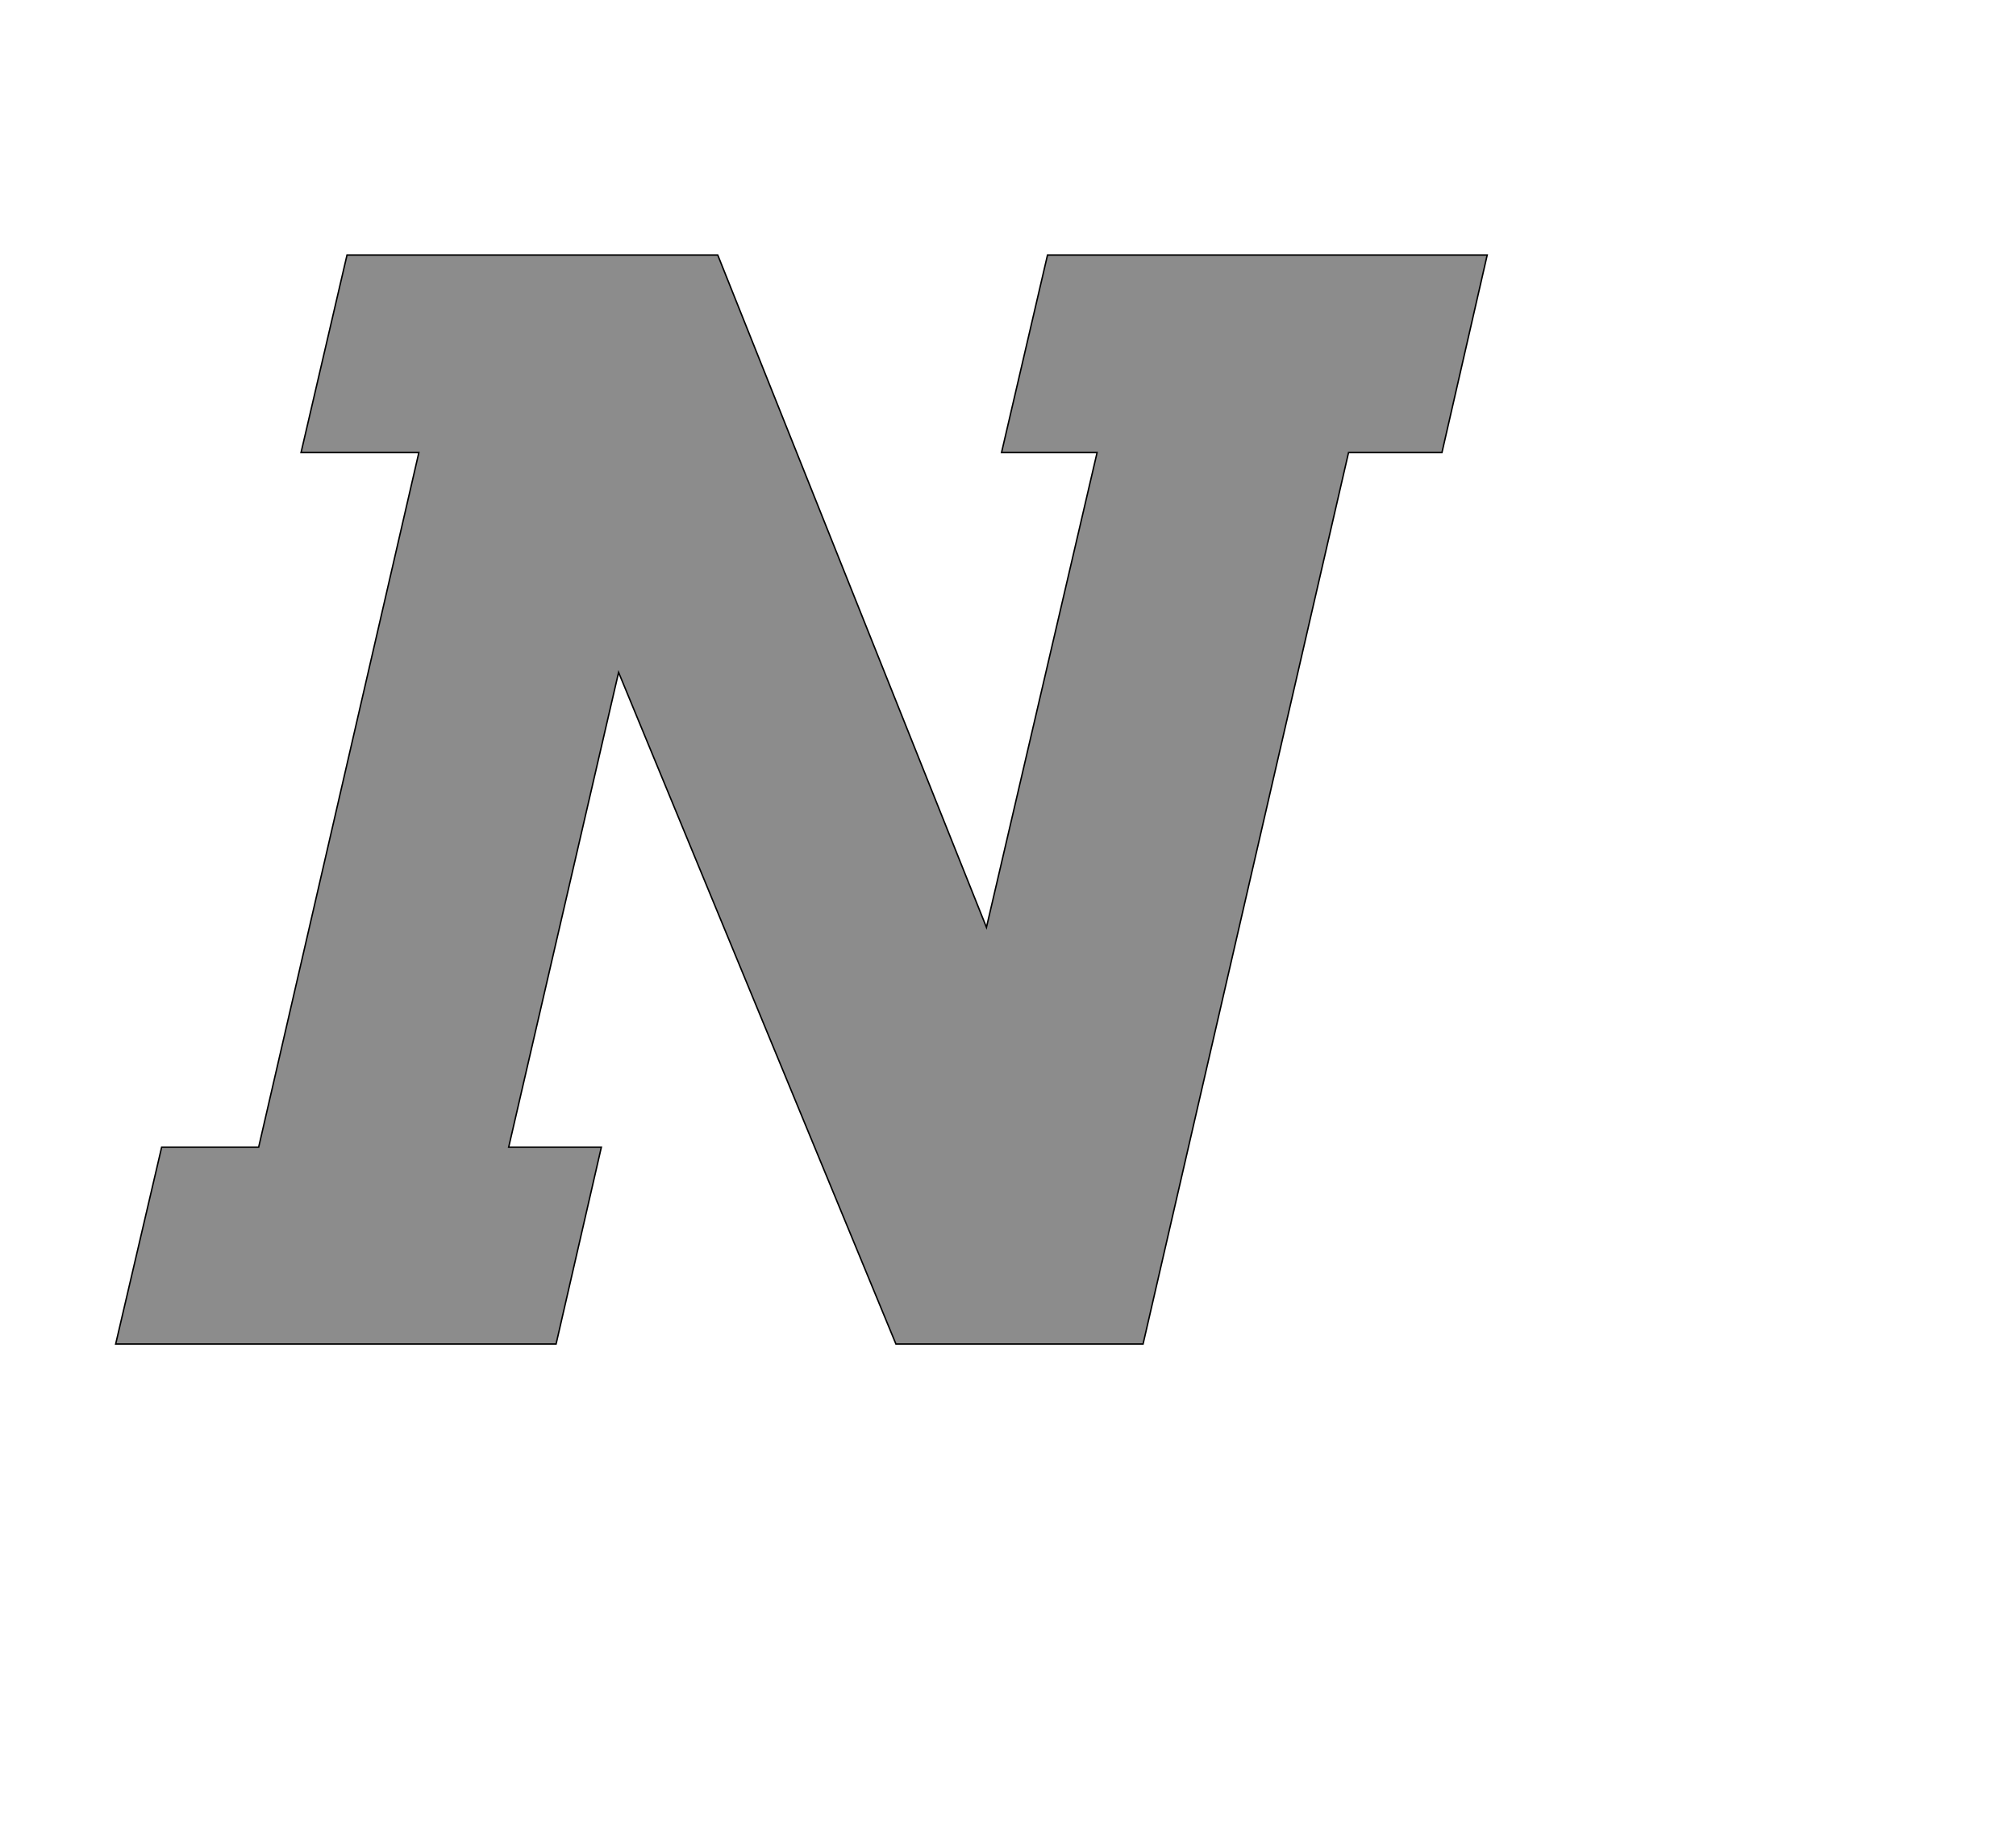 <!--
BEGIN METADATA

BBOX_X_MIN 61
BBOX_Y_MIN 0
BBOX_X_MAX 1970
BBOX_Y_MAX 1516
WIDTH 1909
HEIGHT 1516
H_BEARING_X 61
H_BEARING_Y 1516
H_ADVANCE 1786
V_BEARING_X -832
V_BEARING_Y 255
V_ADVANCE 2027
ORIGIN_X 0
ORIGIN_Y 0

END METADATA
-->

<svg width='2806px' height='2543px' xmlns='http://www.w3.org/2000/svg' version='1.1'>

 <!-- make sure glyph is visible within svg window -->
 <g fill-rule='nonzero'  transform='translate(100 1871)'>

  <!-- draw actual outline using lines and Bezier curves-->
  <path fill='black' stroke='black' fill-opacity='0.45'  stroke-width='2'  d='
 M 1358,-1516
 L 1970,-1516
 L 1907,-1241
 L 1777,-1241
 L 1491,0
 L 1147,0
 L 761,-935
 L 608,-274
 L 737,-274
 L 674,0
 L 61,0
 L 125,-274
 L 260,-274
 L 483,-1241
 L 319,-1241
 L 383,-1516
 L 899,-1516
 L 1273,-580
 L 1427,-1241
 L 1294,-1241
 L 1358,-1516
 Z

  '/>
 </g>
</svg>
